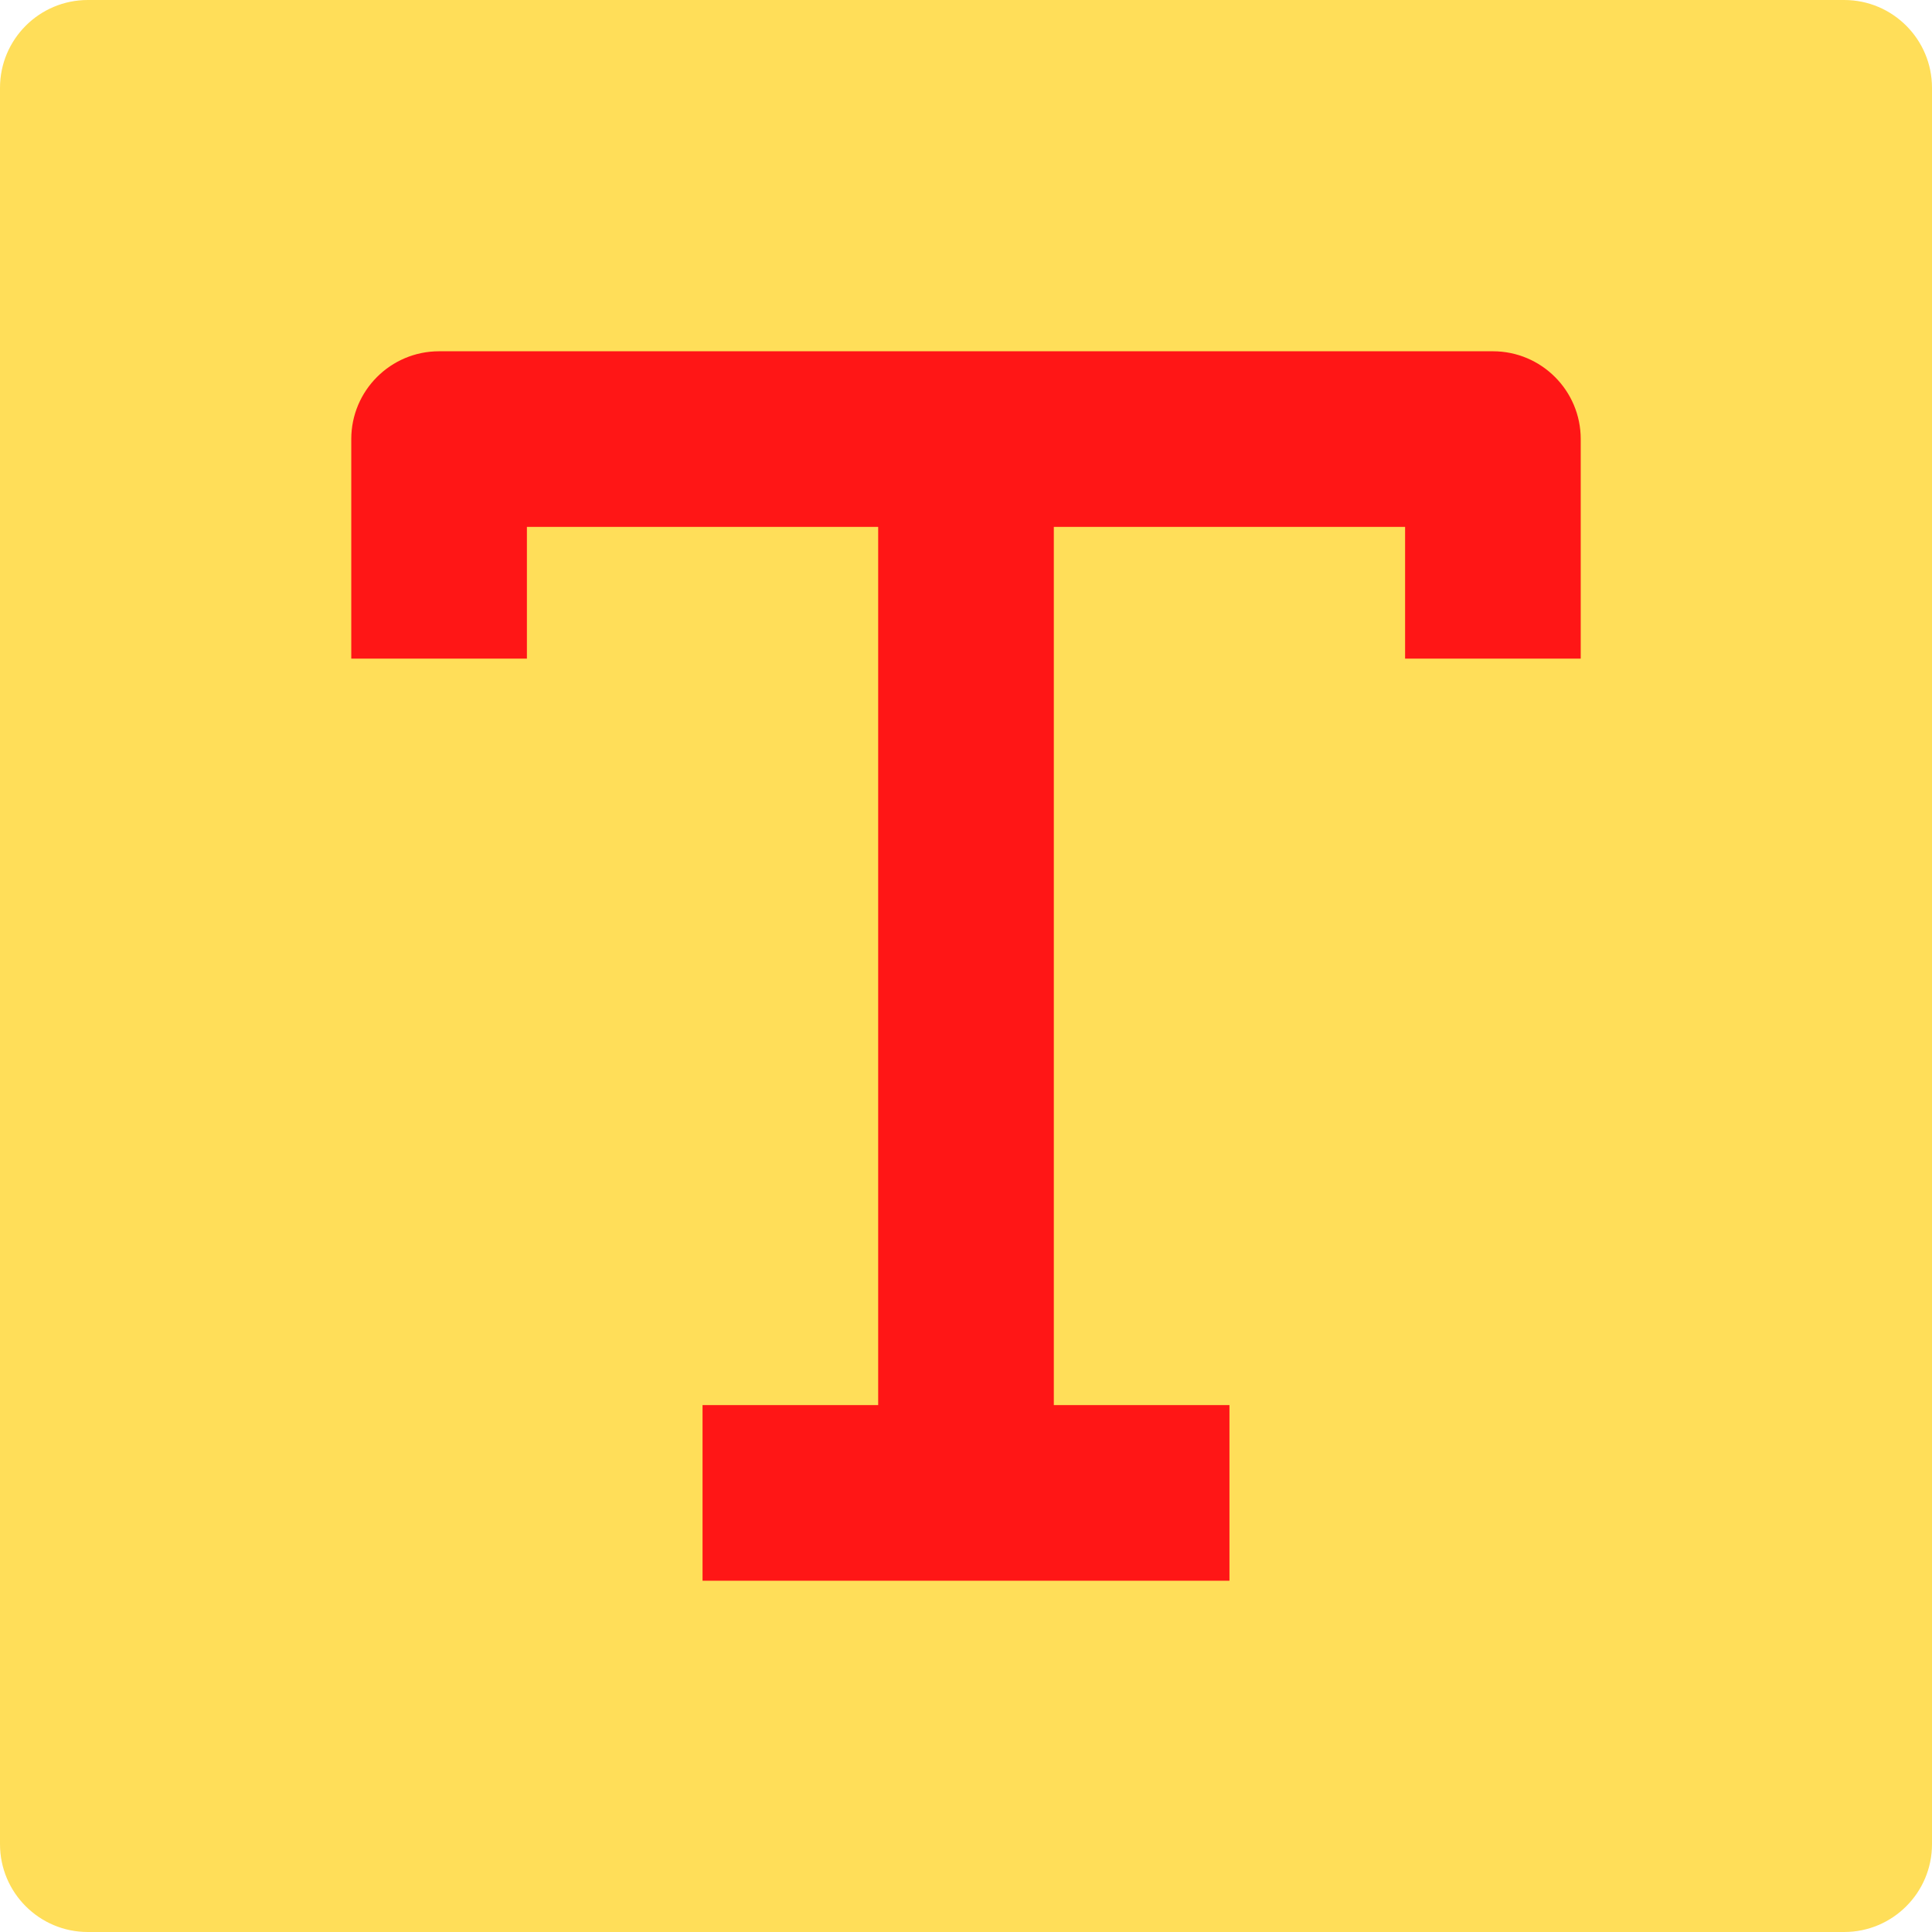 <?xml version="1.0" encoding="UTF-8" standalone="no"?><svg xmlns="http://www.w3.org/2000/svg" xmlns:xlink="http://www.w3.org/1999/xlink" fill="none" height="22" preserveAspectRatio="xMidYMid meet" style="fill: none" version="1" viewBox="1.0 1.0 22.0 22.0" width="22" zoomAndPan="magnify"><g id="change1_1"><path clip-rule="evenodd" d="M2 1C1.448 1 1 1.448 1 2V22C1 22.552 1.448 23 2 23H22C22.552 23 23 22.552 23 22V2C23 1.448 22.552 1 22 1H2Z" fill="#ffde59" fill-rule="evenodd"/></g><g id="change2_1"><path clip-rule="evenodd" d="M5 6C5 5.448 5.448 5 6 5H18C18.552 5 19 5.448 19 6V8.5H17V7H7V8.5H5V6Z" fill="#ff1616" fill-rule="evenodd"/></g><g id="change2_2"><path clip-rule="evenodd" d="M11 17V6H13V17H15V19H9V17H11Z" fill="#ff1616" fill-rule="evenodd"/></g></svg>